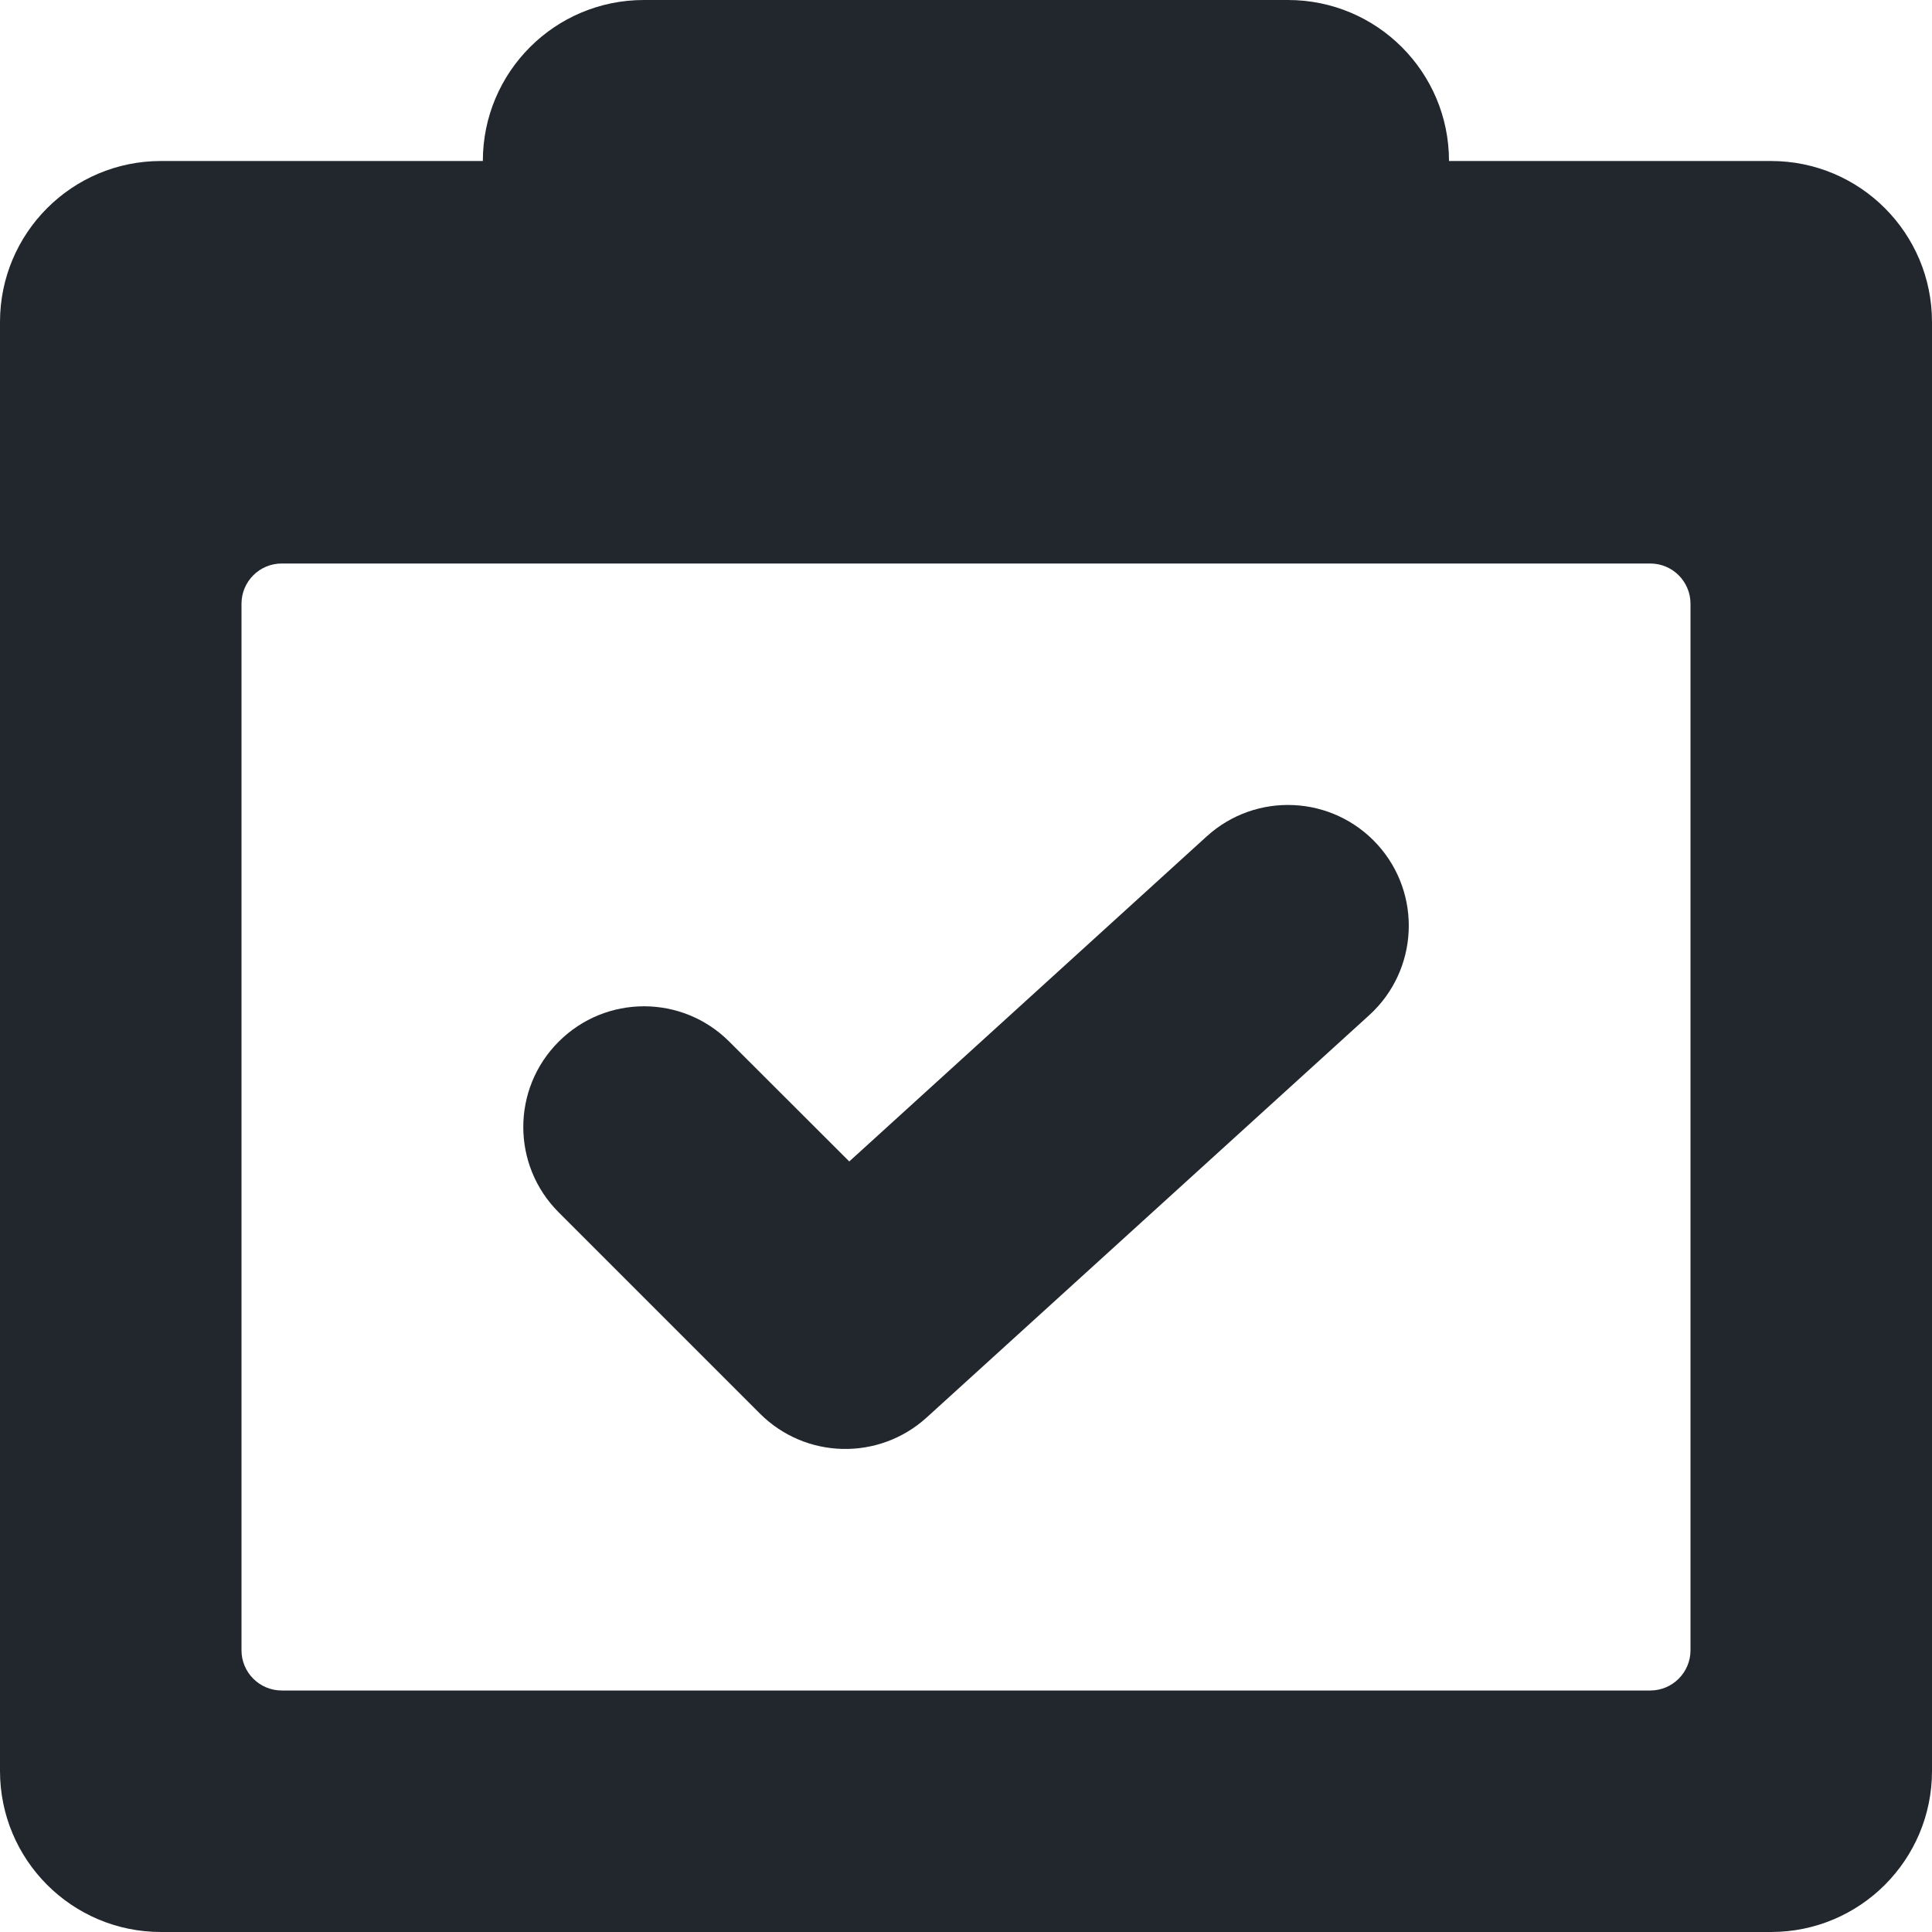 <?xml version="1.0" encoding="UTF-8"?>
<svg width="12px" height="12px" viewBox="0 0 12 12" version="1.1" xmlns="http://www.w3.org/2000/svg" xmlns:xlink="http://www.w3.org/1999/xlink">
    <!-- Generator: Sketch 53.2 (72643) - https://sketchapp.com -->
    <title>Mask</title>
    <desc>Created with Sketch.</desc>
    <defs>
        <path d="M11,1 C11.553,1 12,1.448 12,2 L12,11 C12,11.552 11.553,12 11,12 L1,12 C0.447,12 0,11.552 0,11 L0,2 C0,1.448 0.447,1 1,1 L2.999,1 C2.999,0.448 3.446,0 3.999,0 L8,0 C8.553,0 9,0.448 9,1 L11,1 Z M1.75,3.5 C1.612,3.5 1.5,3.612 1.5,3.75 L1.5,10.25 C1.5,10.388 1.612,10.5 1.75,10.5 L10.25,10.5 C10.388,10.5 10.5,10.388 10.5,10.25 L10.5,3.75 C10.5,3.612 10.388,3.5 10.25,3.5 L1.75,3.5 Z M7.495,5.195 C7.802,4.916 8.276,4.939 8.555,5.245 C8.834,5.552 8.811,6.026 8.505,6.305 L5.755,8.805 C5.458,9.074 5.003,9.063 4.72,8.78 L3.47,7.53 C3.177,7.237 3.177,6.763 3.47,6.47 C3.763,6.177 4.237,6.177 4.53,6.47 L5.275,7.214 L7.495,5.195 Z" id="path-1"></path>
    </defs>
    <g id="Symbols" stroke="none" stroke-width="1" fill="none" fill-rule="evenodd">
        <g id="Standard-/-Task">
            <mask id="mask-2" fill="white">
                <use xlink:href="#path-1"></use>
            </mask>
            <use id="Mask" fill="#22272E" xlink:href="#path-1"></use>
        </g>
    </g>
</svg>
